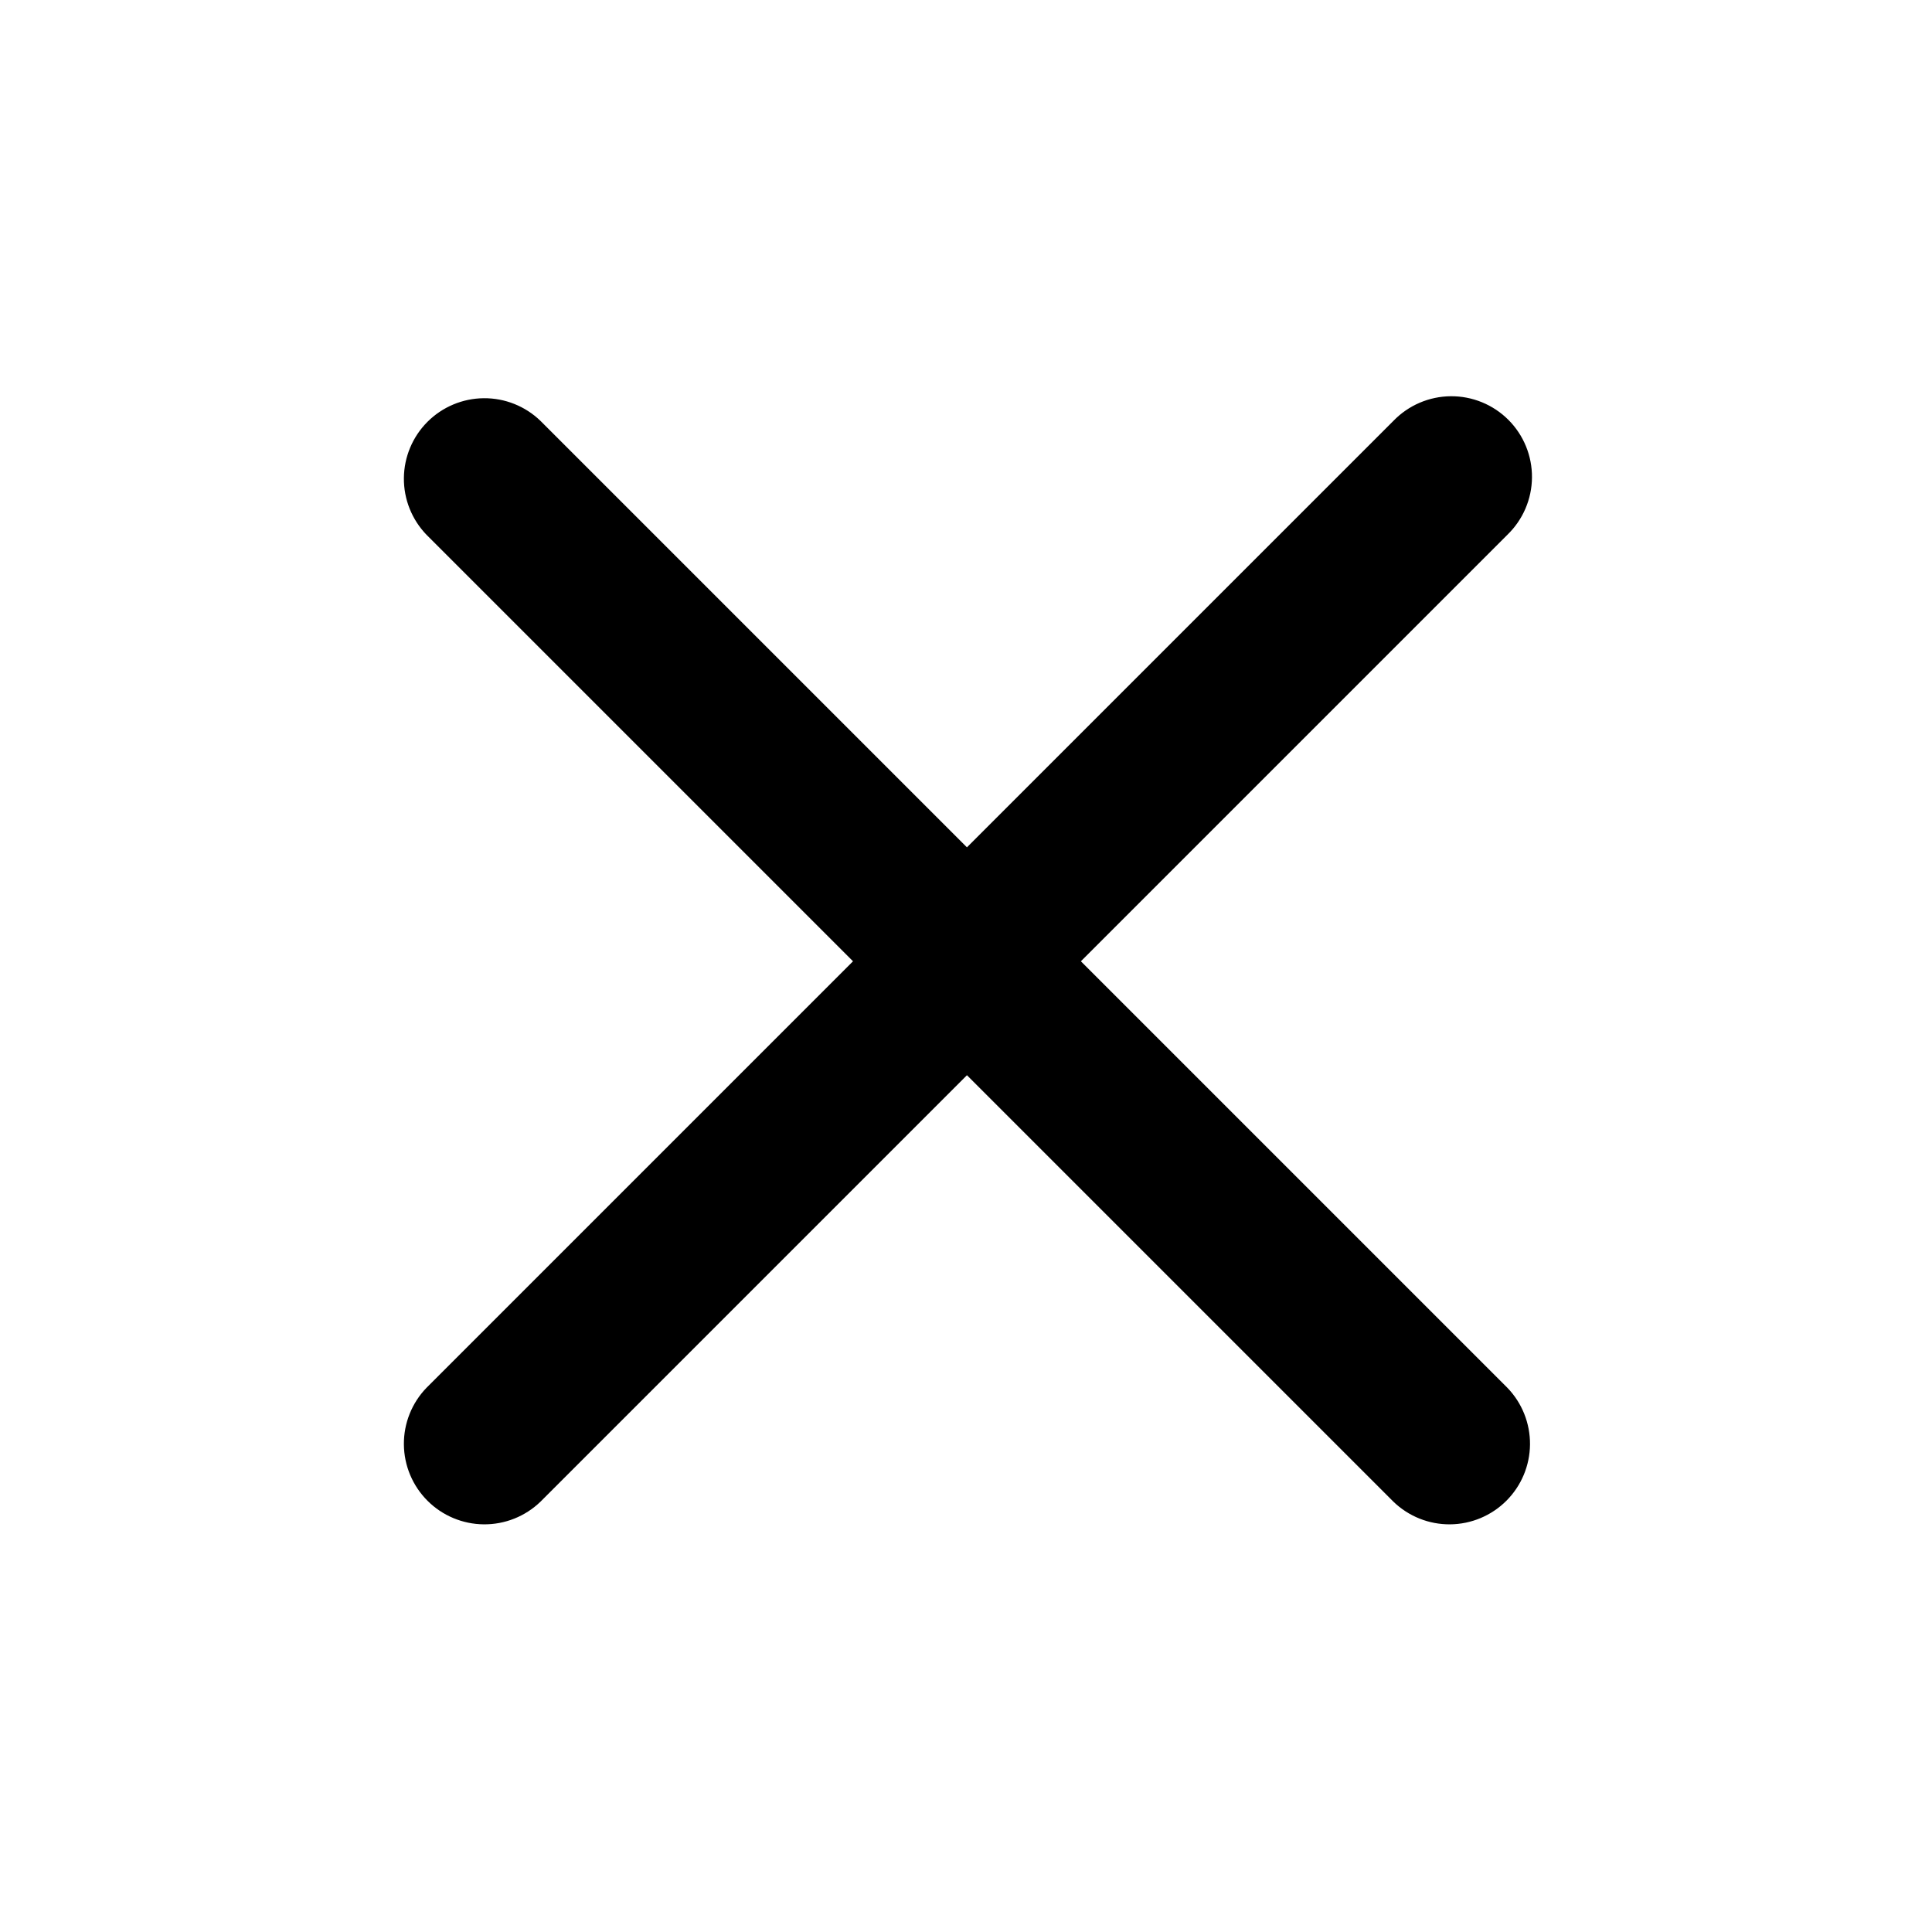 <!-- Generated by IcoMoon.io -->
<svg version="1.1" xmlns="http://www.w3.org/2000/svg" width="720" height="720" viewBox="0 0 720 720">
<title>cross</title>
<path fill="black" d="M360.352 315.779l-158.946-158.946c-5.664-5.47-13.249-8.497-21.123-8.429s-15.405 3.227-20.973 8.794c-5.568 5.568-8.726 13.099-8.794 20.973s2.959 15.458 8.429 21.123l158.946 158.946-158.946 158.946c-5.47 5.664-8.497 13.249-8.429 21.123s3.227 15.405 8.794 20.972c5.567 5.567 13.099 8.726 20.973 8.795s15.459-2.958 21.123-8.43l158.946-158.946 158.946 158.946c5.664 5.472 13.249 8.499 21.123 8.43s15.405-3.228 20.972-8.795c5.567-5.567 8.726-13.099 8.795-20.972 0.066-7.874-2.958-15.459-8.43-21.123l-158.946-158.946 158.946-158.946c2.868-2.77 5.156-6.083 6.73-9.748s2.402-7.604 2.435-11.591c0.036-3.987-0.724-7.942-2.234-11.632s-3.739-7.043-6.558-9.863c-2.82-2.82-6.174-5.049-9.865-6.559-3.687-1.51-7.643-2.27-11.63-2.235s-7.928 0.863-11.591 2.436c-3.663 1.574-6.979 3.862-9.748 6.73l-158.946 158.946z"></path>
</svg>
